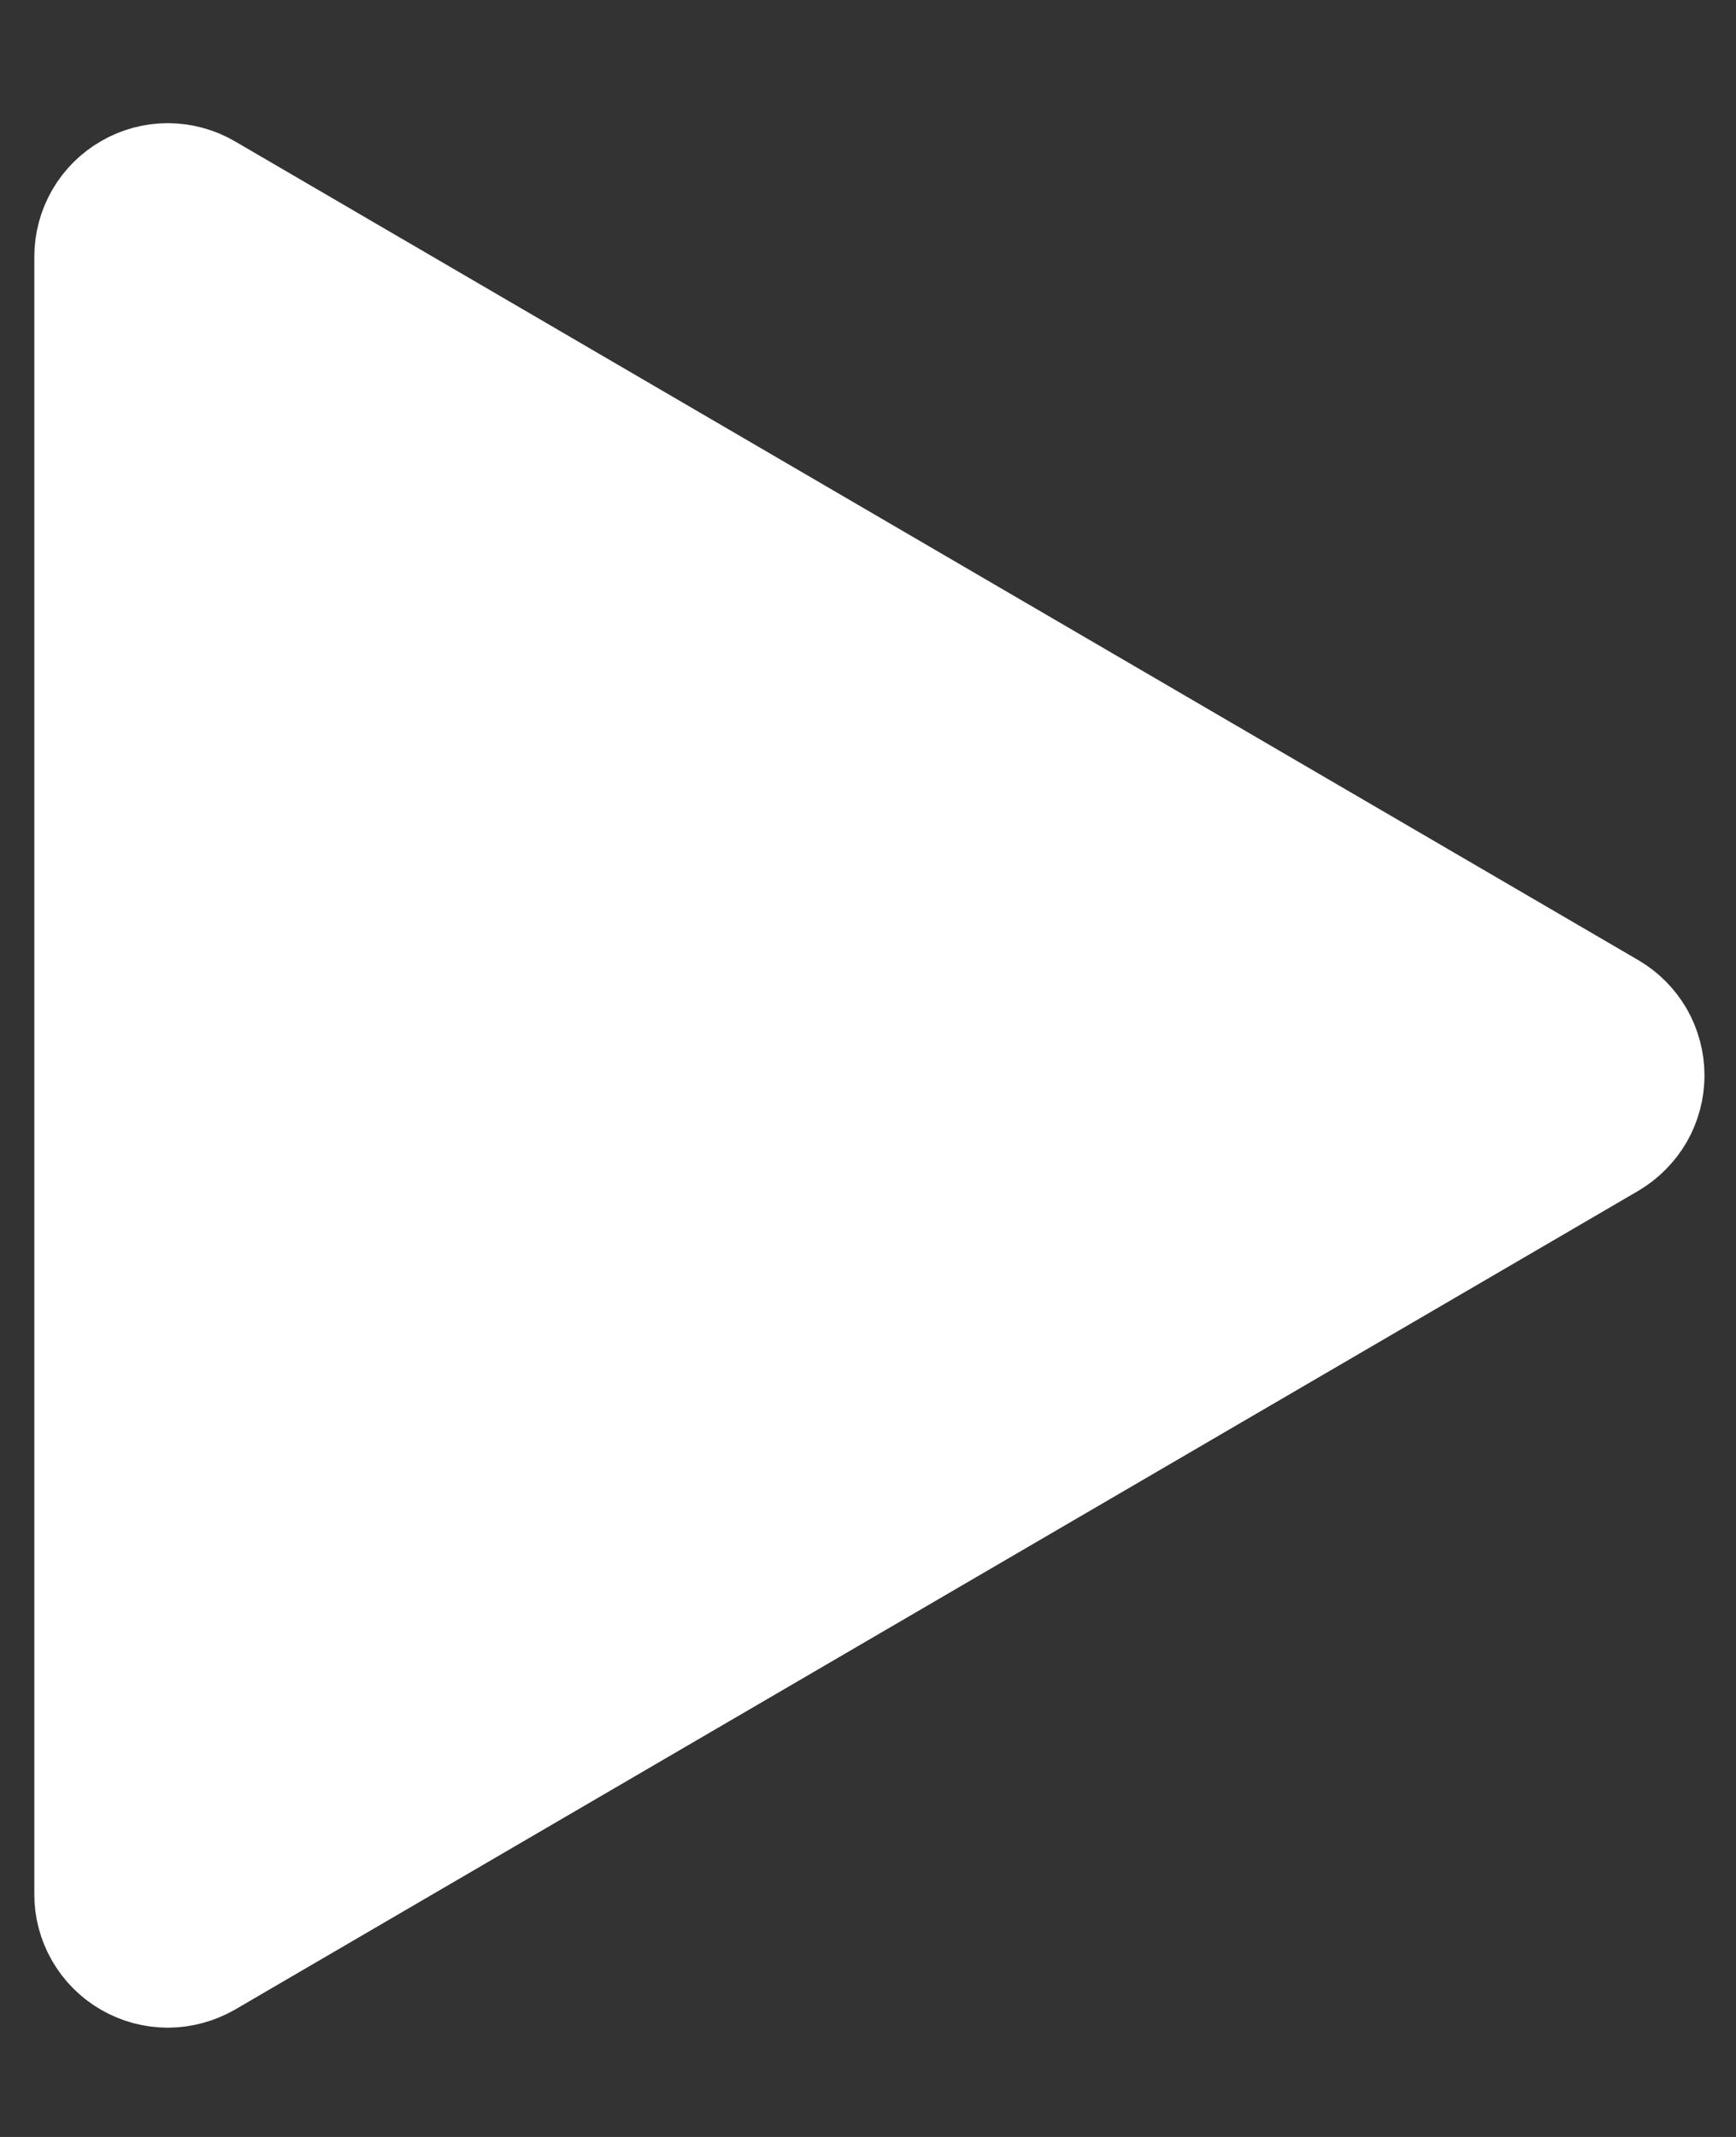 <?xml version="1.0" encoding="UTF-8" standalone="no"?><svg width='13' height='16' viewBox='0 0 13 16' fill='none' xmlns='http://www.w3.org/2000/svg'>
<rect x="0" y="0" width="13" height="16" fill="#333333" stroke="none"/>
<path d='M1.509 1.491L12.017 7.621C12.092 7.665 12.154 7.728 12.198 7.803C12.241 7.879 12.264 7.965 12.264 8.052C12.264 8.139 12.241 8.225 12.198 8.301C12.154 8.376 12.092 8.439 12.017 8.484L1.509 14.614C1.432 14.658 1.346 14.681 1.258 14.682C1.17 14.682 1.083 14.659 1.007 14.615C0.93 14.571 0.867 14.507 0.823 14.431C0.779 14.354 0.756 14.268 0.757 14.18V1.923C0.757 1.835 0.78 1.748 0.824 1.672C0.868 1.596 0.931 1.533 1.008 1.489C1.084 1.445 1.17 1.422 1.258 1.422C1.346 1.423 1.433 1.446 1.509 1.491Z' fill='white' stroke='white'/>
</svg>
